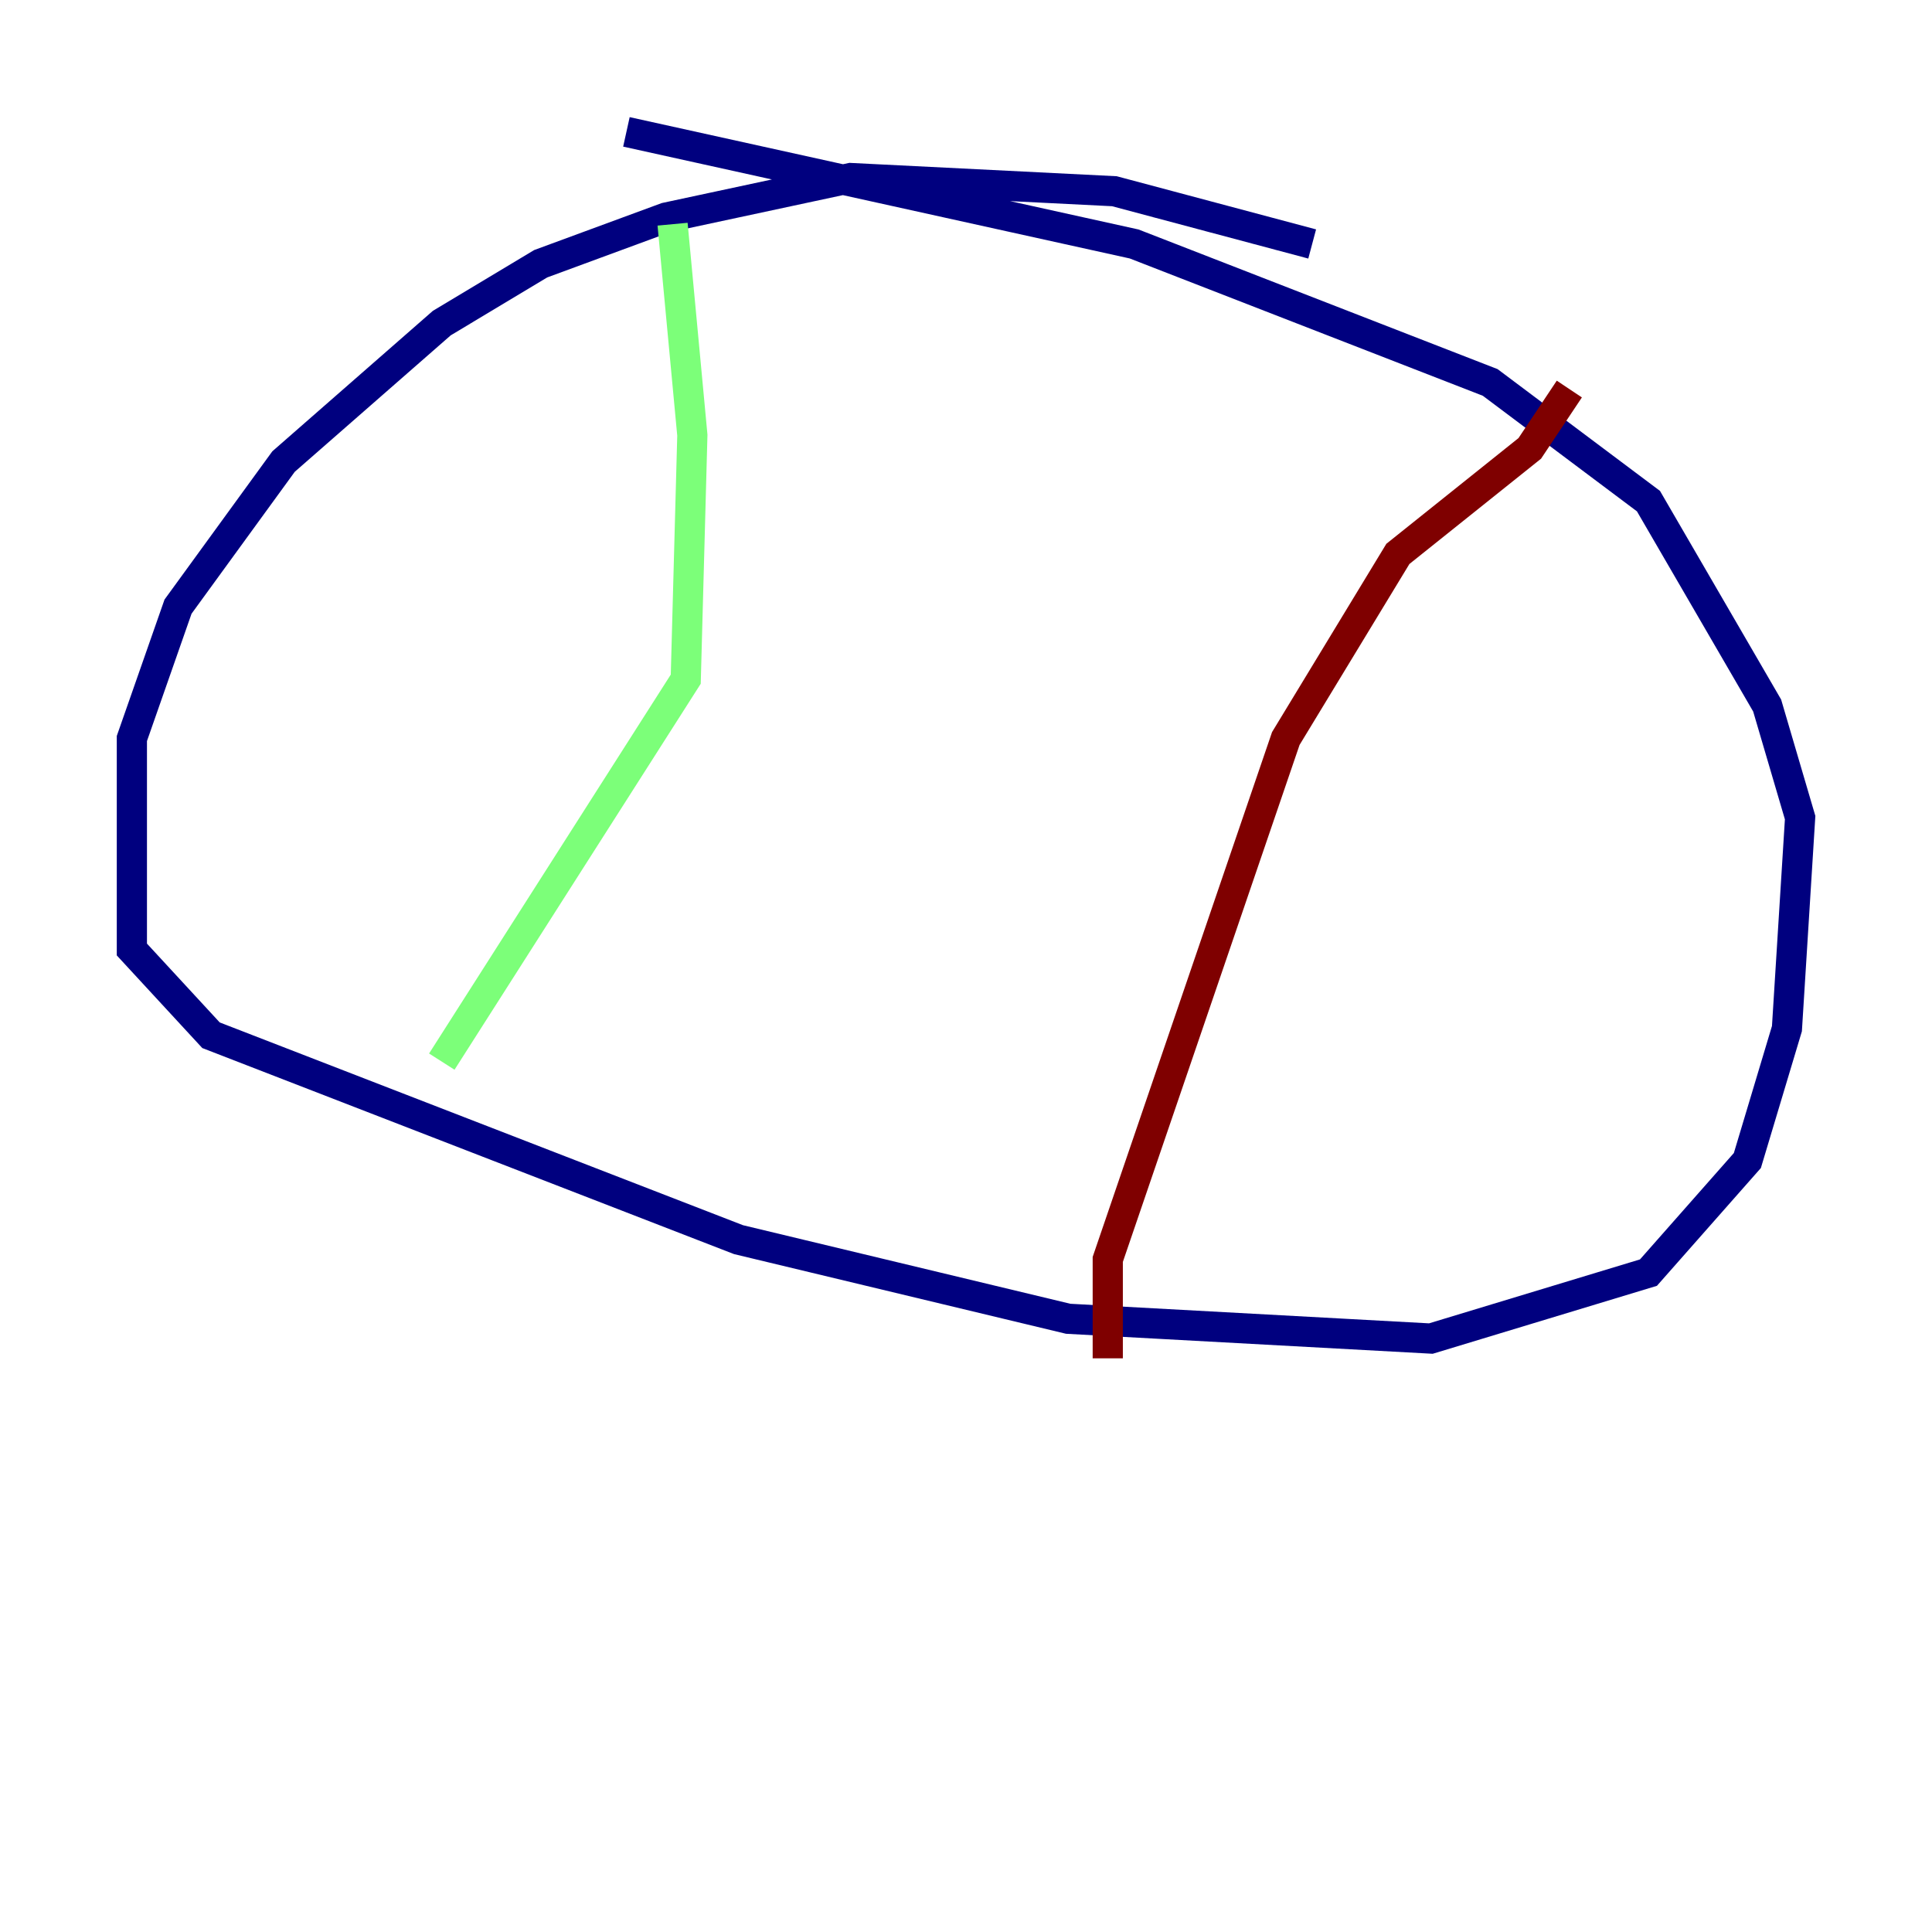<?xml version="1.0" encoding="utf-8" ?>
<svg baseProfile="tiny" height="128" version="1.2" viewBox="0,0,128,128" width="128" xmlns="http://www.w3.org/2000/svg" xmlns:ev="http://www.w3.org/2001/xml-events" xmlns:xlink="http://www.w3.org/1999/xlink"><defs /><polyline fill="none" points="86.935,16.164 73.829,12.669 56.355,11.795 44.123,14.416 35.822,17.474 29.27,21.406 18.785,30.58 11.795,40.191 8.737,48.928 8.737,62.908 13.979,68.587 48.928,82.13 70.771,87.372 94.799,88.683 109.215,84.314 115.768,76.887 118.389,68.15 119.263,54.171 117.079,46.744 109.215,33.201 98.73,25.338 75.14,16.164 41.502,8.737" stroke="#00007f" stroke-width="2" /><polyline fill="none" points="44.56,14.853 45.87,28.833 45.433,44.997 29.27,70.335" stroke="#7cff79" stroke-width="2" /><polyline fill="none" points="103.973,25.775 101.352,29.706 92.614,36.696 85.188,48.928 73.392,83.44 73.392,89.993" stroke="#7f0000" stroke-width="2" /></svg>